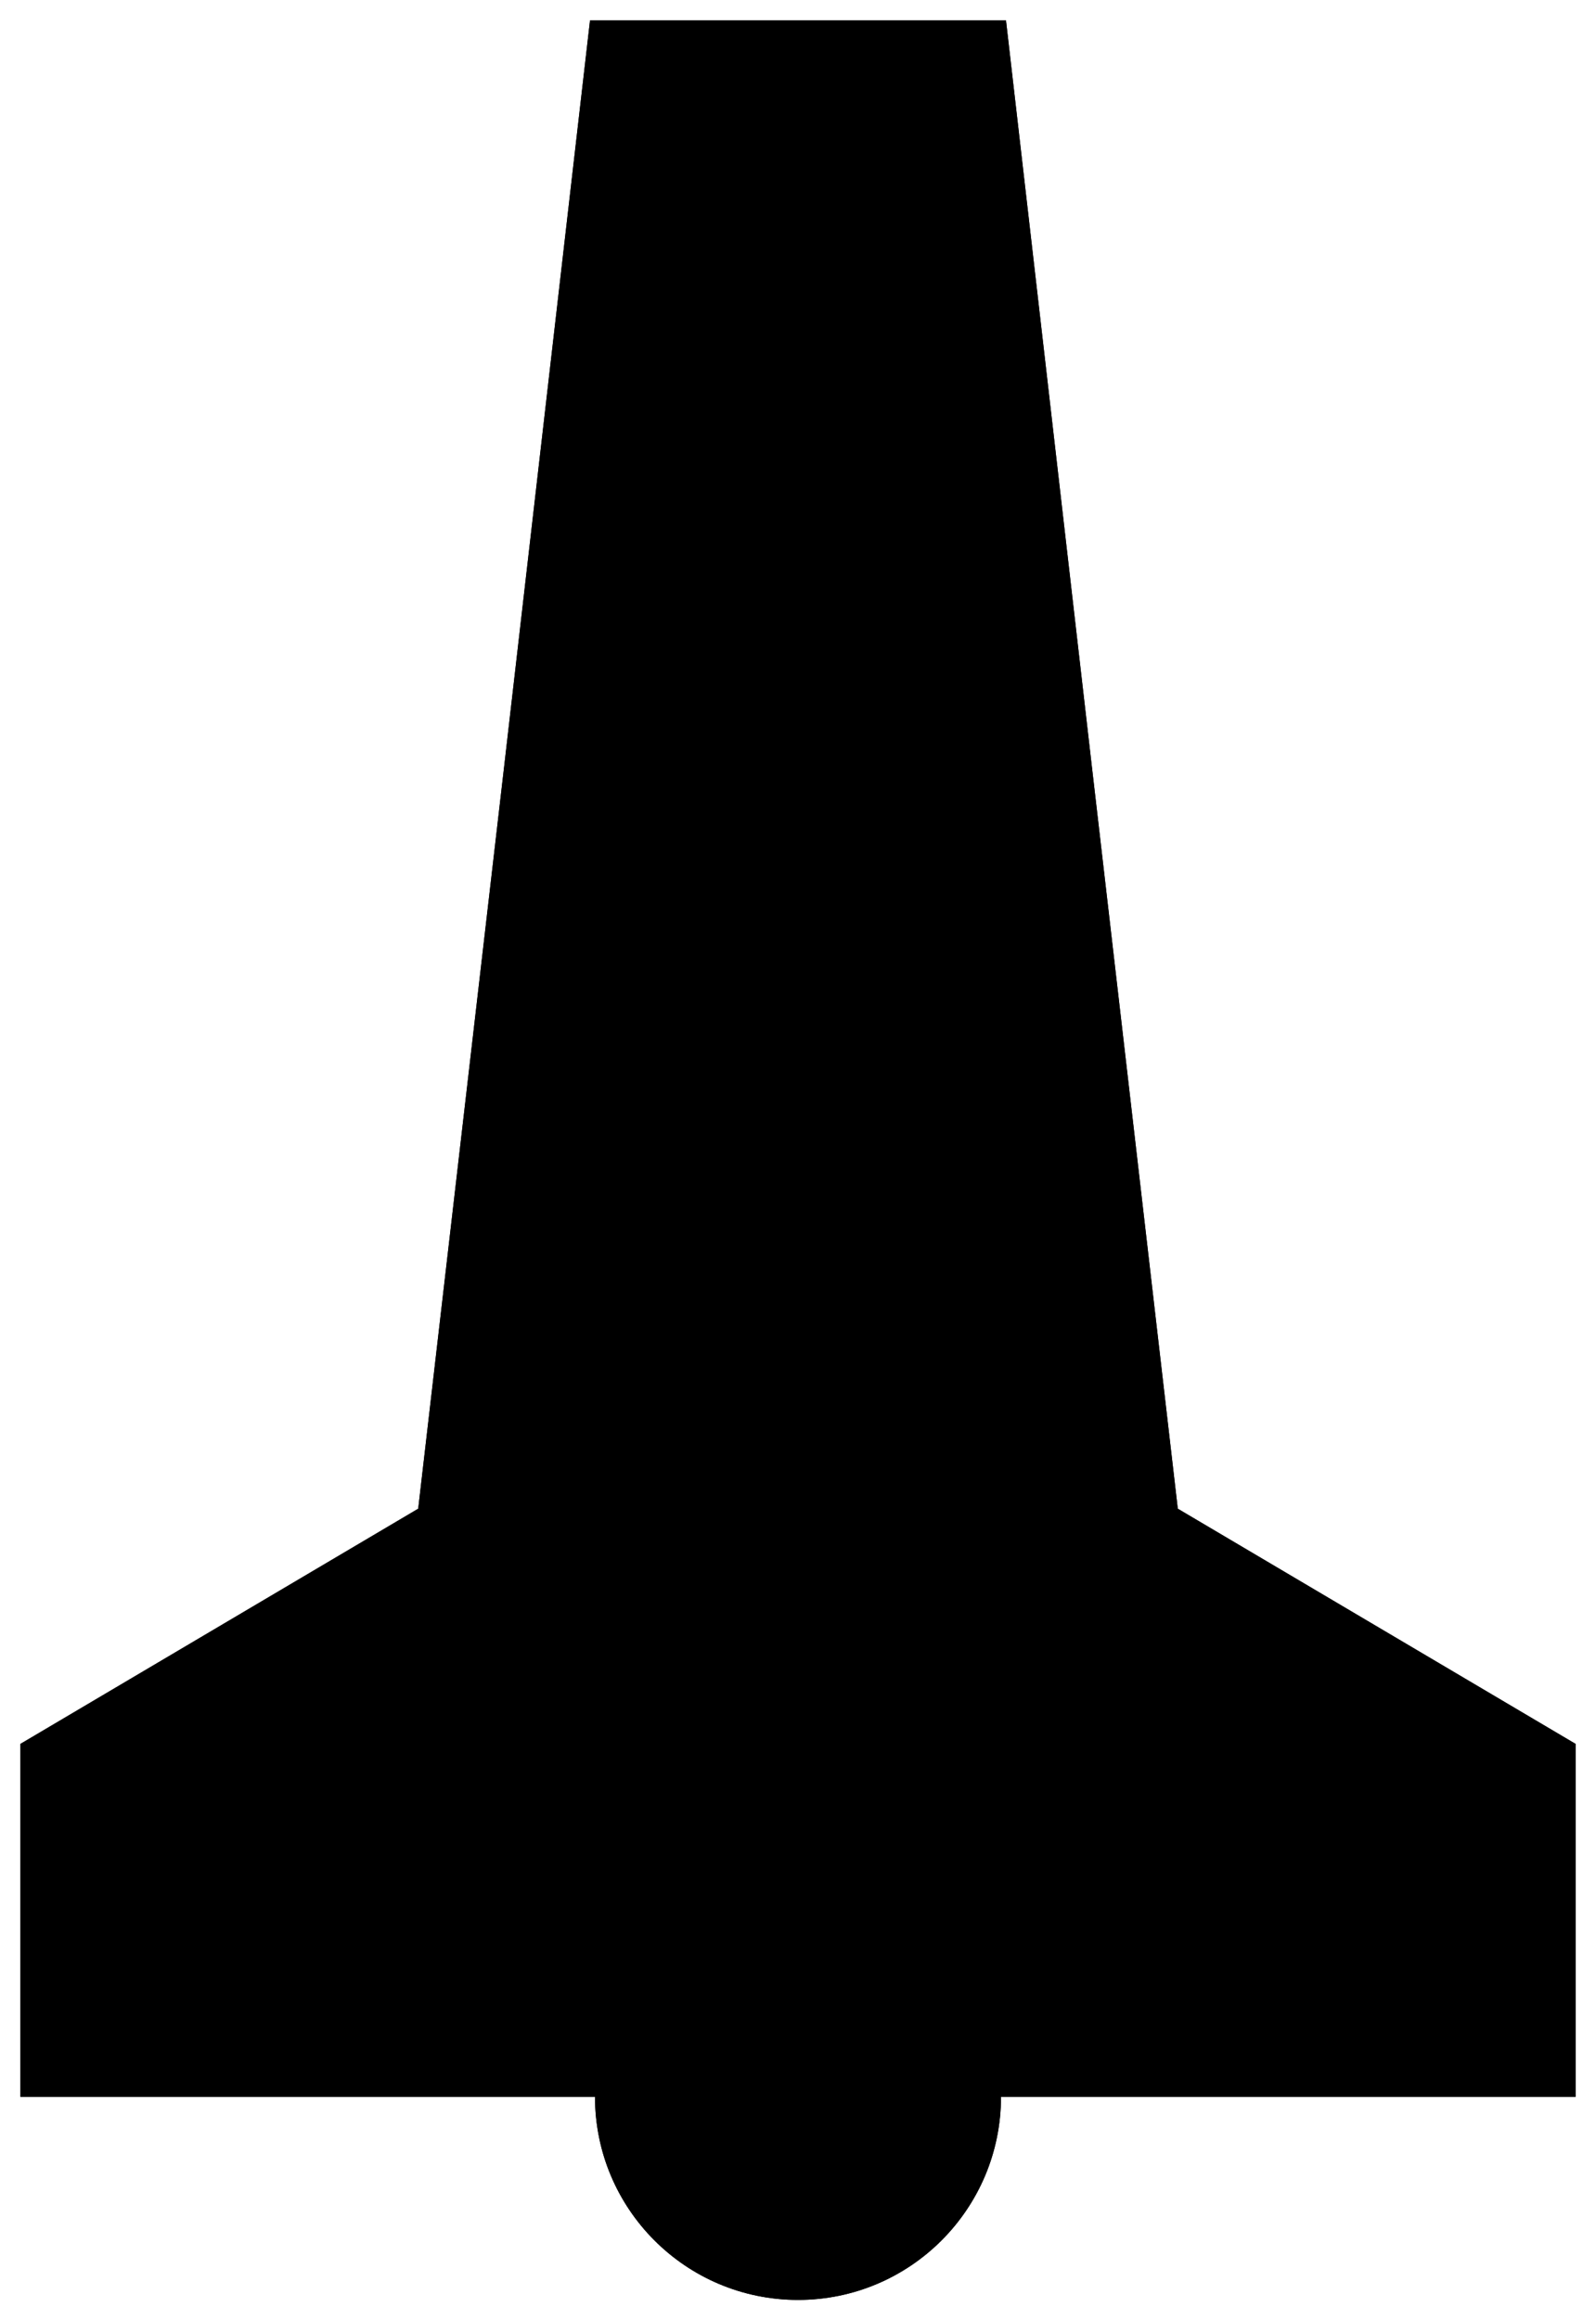 ﻿<?xml version="1.0" encoding="UTF-8"?>
<?xml-stylesheet href="svgStyle.css" type="text/css"?>
<svg xmlns="http://www.w3.org/2000/svg" version="1.0" baseProfile="tiny" xml:space="preserve" style="shape-rendering:geometricPrecision; fill-rule:evenodd;" width="3.53mm" height="5.129mm" viewBox="-1.765 -4.635 3.53 5.129">
		<title>망대형 (2줄)</title>
		<desc>망대형 (2줄) description.</desc>
		<rect class="symbolBox layout" fill="none" x="-1.72" y="-4.59" height="5.039" width="3.44" />
		<rect class="svgBox layout" fill="none" x="-1.72" y="-4.59" height="5.039" width="3.44" />
		<path d=" M 0.46,-4.59 L -0.46,-4.59 L -0.65,-2.94 L 0.65,-2.94 L 0.46,-4.59 Z" class="f00005" />
		<path d=" M 0.65,-2.94 L -0.65,-2.94 L -0.84,-1.3 L 0.84,-1.3 L 0.65,-2.94 Z" class="f00001" />
		<path d=" M 1.72,0 L -1.72,0 L -1.72,-0.78 L -0.84,-1.3 L 0.84,-1.3 L 1.72,-0.78 L 1.72,0 Z" class="f00005" />
		<path d=" M 0.84,-1.3 L 0.65,-2.94 L 0.46,-4.59 L -0.46,-4.59 L -0.65,-2.94 L -0.84,-1.3 L -0.84,-1.3 L -1.72,-0.78 L -1.72,0 L 1.72,0 L 1.72,-0.78 L 0.84,-1.3 Z" class="sl f0 s00005" style="stroke-width:0.32;" />
		<path d=" M -0.84,-1.3 L 0.84,-1.3 Z" class="f0 s00005" style="stroke-width:0.32;" />	
    <circle class="f00008" cx="-0" cy="-0" r="0.449" />
		<circle class="f0 s00005" style="stroke-width:0.32;" cx="-0" cy="-0" r="0.449" />
		<circle class="pivotPoint layout" fill="none" cx="0" cy="0" r="0.36" />
	</svg>